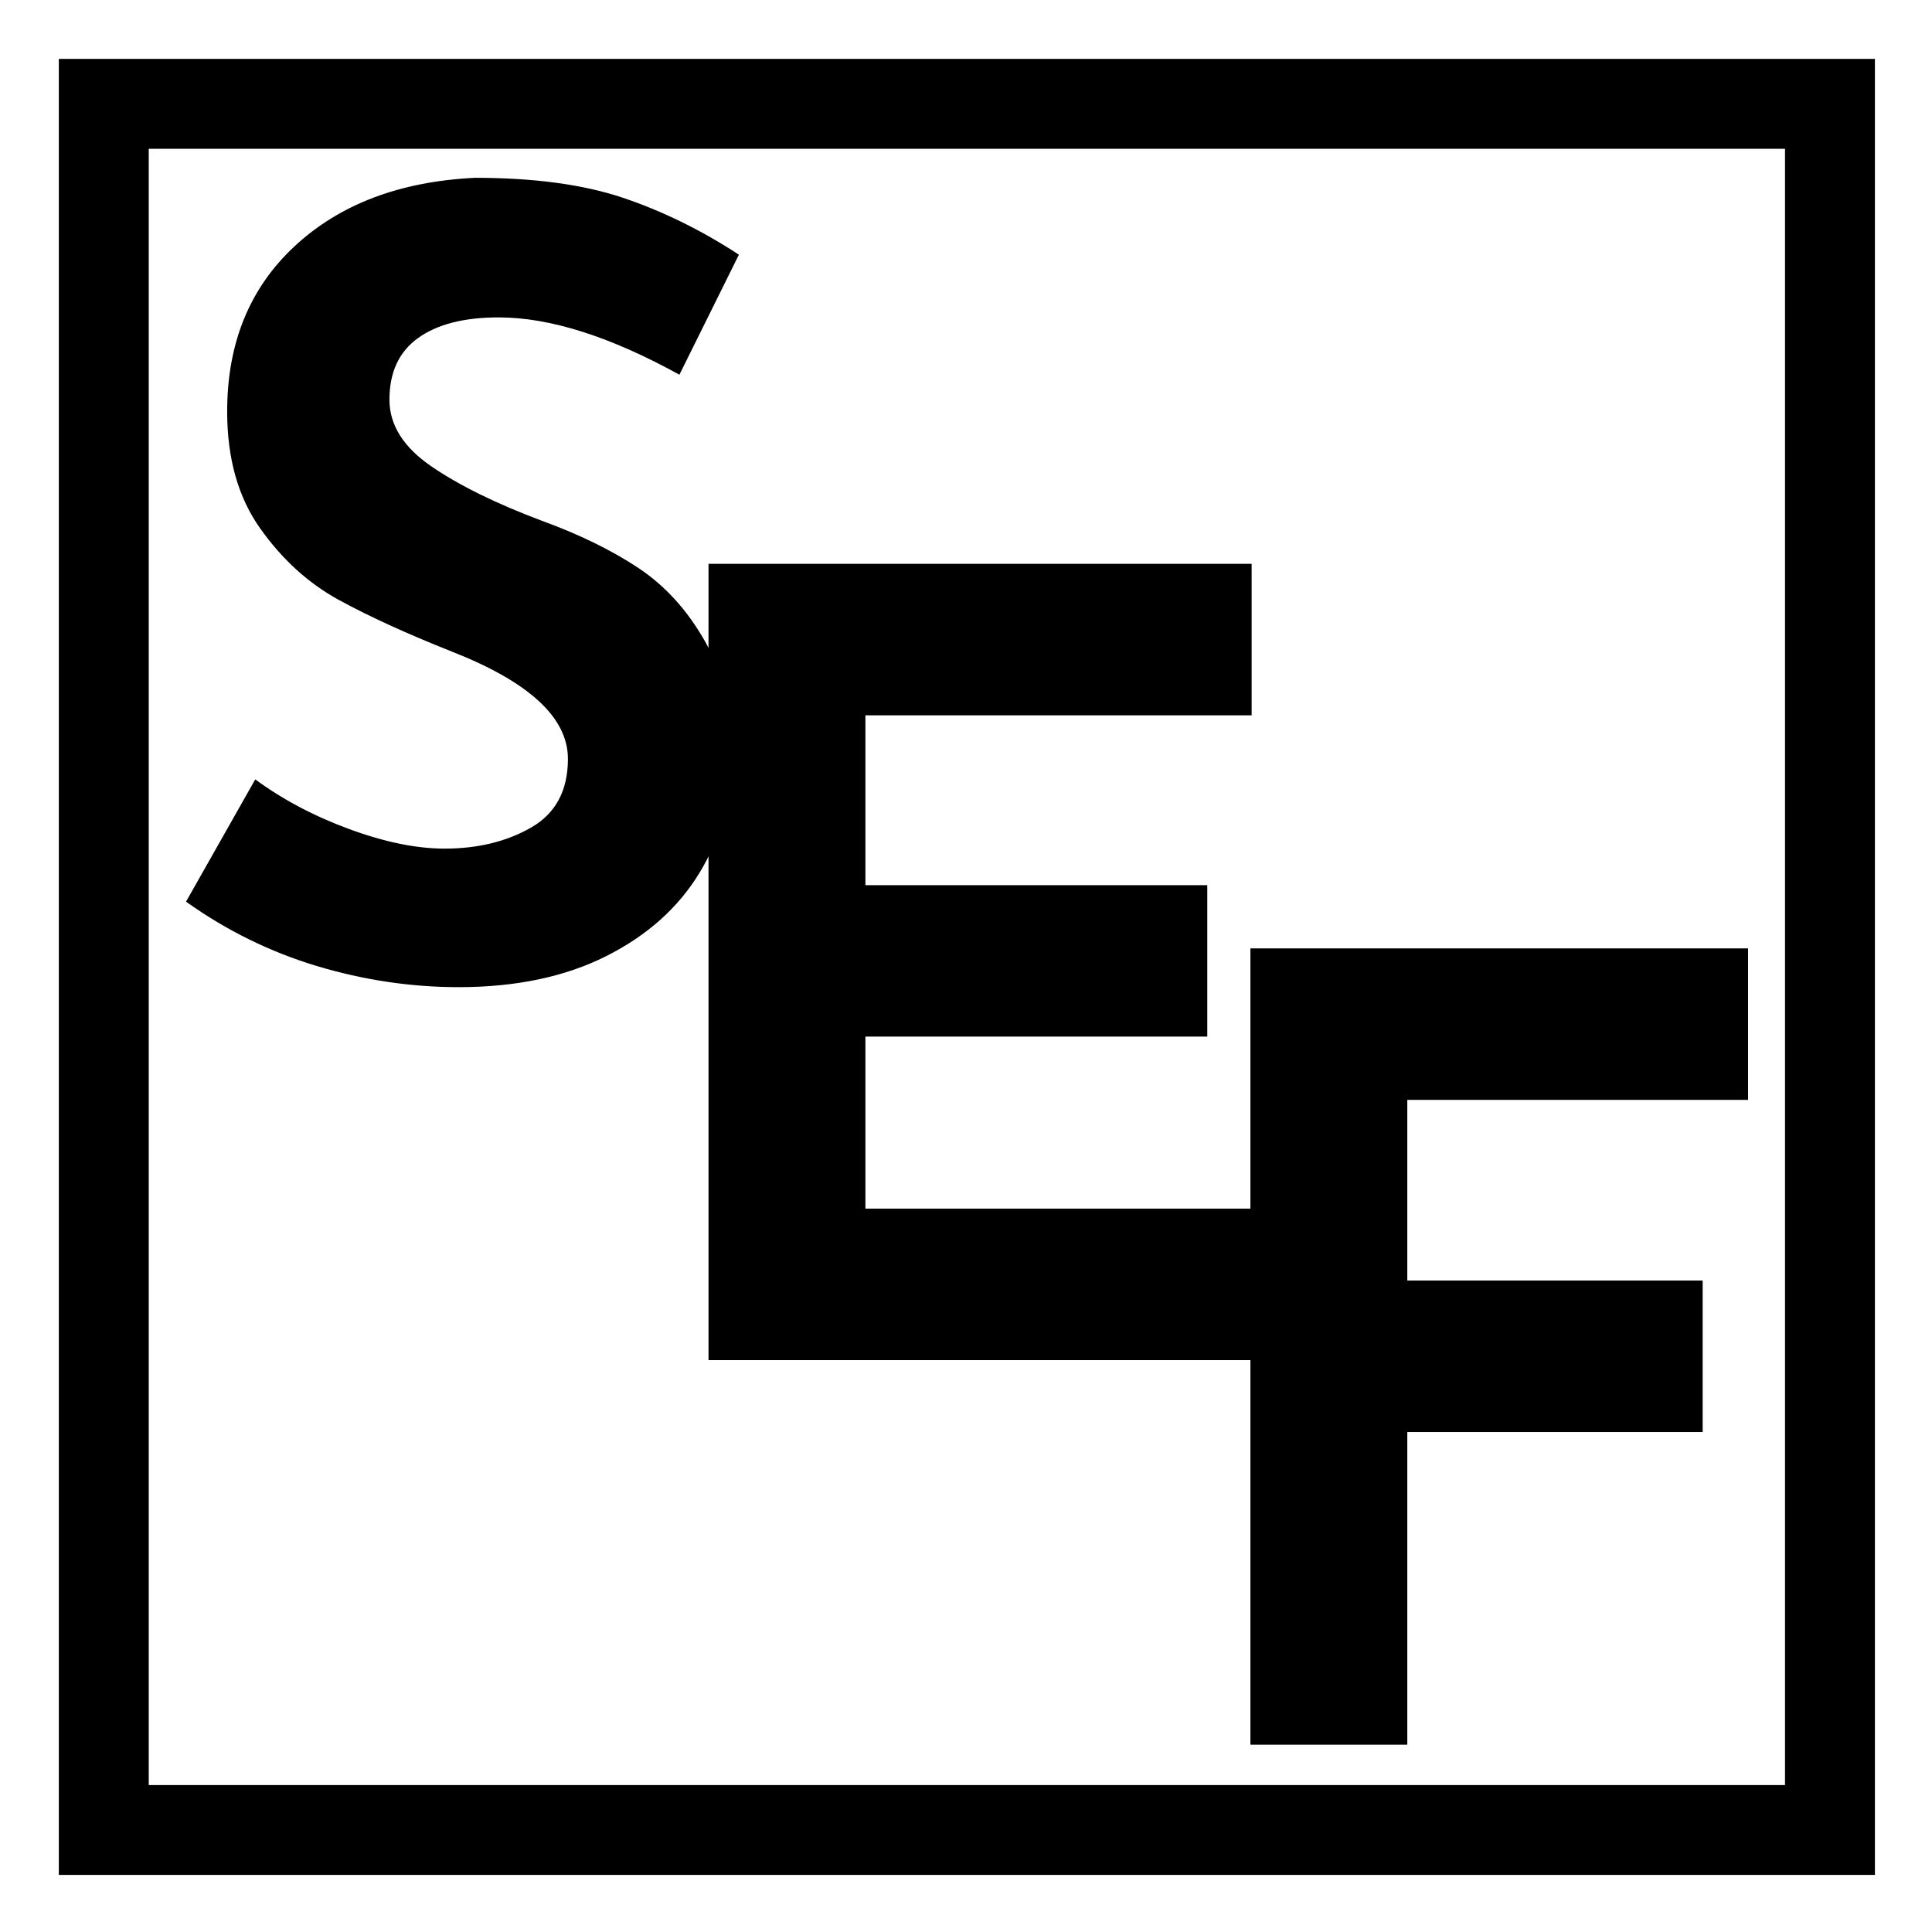 <svg xmlns="http://www.w3.org/2000/svg" xmlns:xlink="http://www.w3.org/1999/xlink" width="500" zoomAndPan="magnify" viewBox="0 0 375 375" height="500" preserveAspectRatio="xMidYMid meet" version="1.0"><defs><g/><clipPath id="5ea5d053e7"><path d="M 11.418 11.418 L 363.918 11.418 L 363.918 363.918 L 11.418 363.918 Z M 11.418 11.418 " clip-rule="nonzero"/></clipPath></defs><rect x="-37.5" width="450" fill="#ffffff" y="-37.5" height="450" fill-opacity="1"/><rect x="-37.5" width="450" fill="#ffffff" y="-37.5" height="450" fill-opacity="1"/><g clip-path="url(#5ea5d053e7)"><path fill="#000000" d="M 28.871 346.477 L 346.469 346.477 L 346.469 28.875 L 28.871 28.875 Z M 363.918 363.926 L 11.418 363.926 L 11.418 11.426 L 363.918 11.426 L 363.918 363.926 " fill-opacity="1" fill-rule="nonzero"/></g><g fill="#000000" fill-opacity="1"><g transform="translate(29.389, 189.918)"><g><path d="M 102.484 -117.188 C 89.035 -124.602 77.344 -128.312 67.406 -128.312 C 60.688 -128.312 55.473 -126.977 51.766 -124.312 C 48.055 -121.656 46.203 -117.664 46.203 -112.344 C 46.203 -107.445 48.895 -103.145 54.281 -99.438 C 59.676 -95.727 66.852 -92.191 75.812 -88.828 C 83.094 -86.172 89.32 -83.125 94.5 -79.688 C 99.676 -76.258 103.977 -71.535 107.406 -65.516 C 110.844 -59.492 112.562 -51.863 112.562 -42.625 C 112.562 -34.645 110.492 -27.258 106.359 -20.469 C 102.234 -13.688 96.18 -8.297 88.203 -4.297 C 80.223 -0.305 70.703 1.688 59.641 1.688 C 50.398 1.688 41.227 0.32 32.125 -2.406 C 23.031 -5.145 14.562 -9.312 6.719 -14.906 L 20.156 -38.641 C 25.477 -34.723 31.566 -31.504 38.422 -28.984 C 45.285 -26.461 51.445 -25.203 56.906 -25.203 C 63.344 -25.203 68.941 -26.566 73.703 -29.297 C 78.461 -32.023 80.844 -36.469 80.844 -42.625 C 80.844 -50.602 73.352 -57.535 58.375 -63.422 C 49.562 -66.922 42.211 -70.281 36.328 -73.5 C 30.453 -76.719 25.379 -81.336 21.109 -87.359 C 16.836 -93.379 14.703 -100.941 14.703 -110.047 C 14.703 -123.336 19.078 -134.039 27.828 -142.156 C 36.578 -150.281 48.234 -154.695 62.797 -155.406 C 74.273 -155.406 83.863 -154.109 91.562 -151.516 C 99.258 -148.922 106.75 -145.242 114.031 -140.484 Z M 102.484 -117.188 "/></g></g></g><g fill="#000000" fill-opacity="1"><g transform="translate(117.568, 264)"><g><path d="M 125.375 -154.562 L 125.375 -125.156 L 50.406 -125.156 L 50.406 -92.188 L 116.766 -92.188 L 116.766 -62.797 L 50.406 -62.797 L 50.406 -29.406 L 128.312 -29.406 L 128.312 0 L 19.953 0 L 19.953 -154.562 Z M 125.375 -154.562 "/></g></g></g><g fill="#000000" fill-opacity="1"><g transform="translate(222.751, 338.643)"><g><path d="M 116.547 -154.562 L 116.547 -125.156 L 50.406 -125.156 L 50.406 -90.094 L 107.734 -90.094 L 107.734 -60.688 L 50.406 -60.688 L 50.406 0 L 19.953 0 L 19.953 -154.562 Z M 116.547 -154.562 "/></g></g></g></svg>